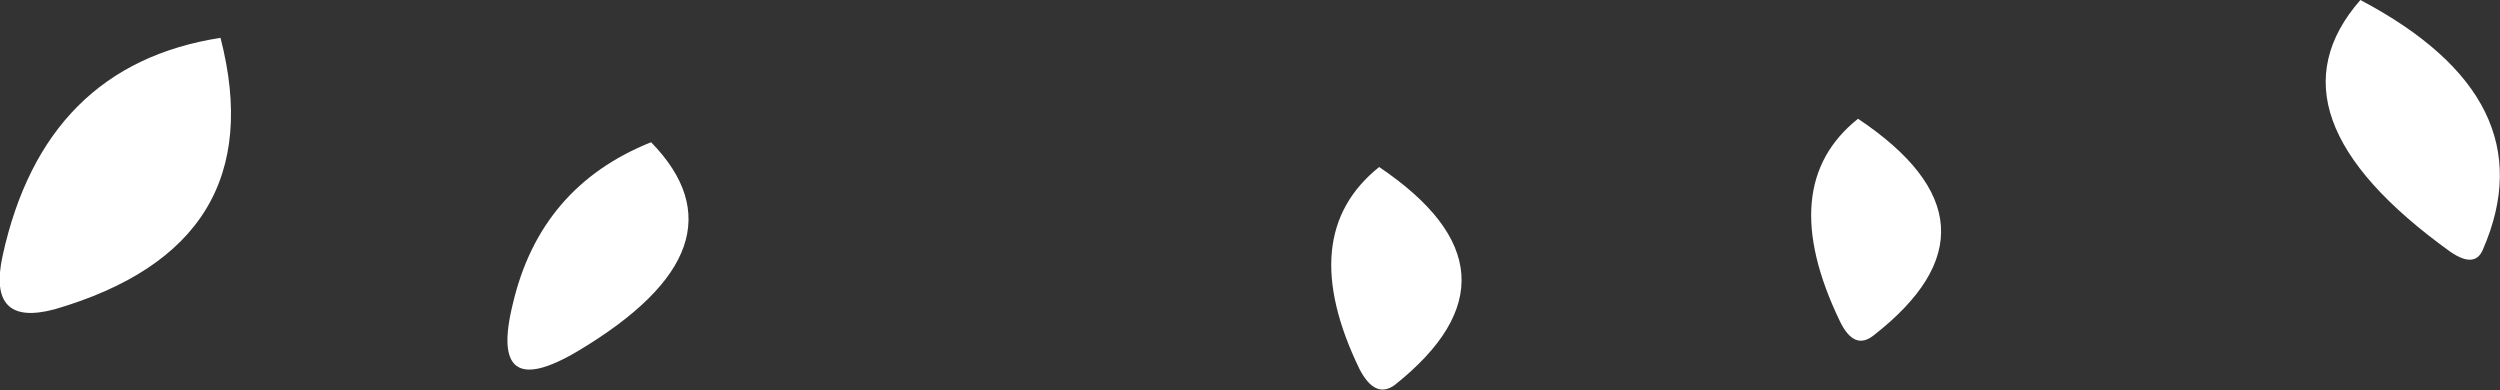 <?xml version="1.0" encoding="UTF-8" standalone="no"?>
<svg xmlns:xlink="http://www.w3.org/1999/xlink" height="14.95px" width="95.8px" xmlns="http://www.w3.org/2000/svg">
  <rect width="100%" height="100%" fill="#333333" stroke="none"/>
  <g transform="matrix(1.0, 0.0, 0.0, 1.0, 83.0, 31.2)">
    <path d="M7.45 -31.2 Q14.65 -27.4 12.15 -21.65 11.85 -20.9 10.9 -21.55 3.6 -26.8 7.45 -31.2 M-58.05 -25.75 Q-54.15 -21.75 -60.85 -17.75 -64.3 -15.7 -63.35 -19.55 -62.3 -24.05 -58.05 -25.75 M-80.9 -19.35 Q-83.5 -18.65 -82.9 -21.4 -81.3 -28.7 -74.55 -29.75 -72.5 -21.8 -80.9 -19.35 M-30.15 -24.8 Q-24.15 -20.75 -29.55 -16.45 -30.3 -15.9 -30.9 -17.05 -33.4 -22.2 -30.15 -24.8 M-11.8 -26.65 Q-5.75 -22.6 -11.2 -18.35 -11.95 -17.75 -12.5 -18.9 -15.0 -24.1 -11.8 -26.65" fill="#ffffff" fill-rule="evenodd" stroke="none"/>
  </g>
</svg>
